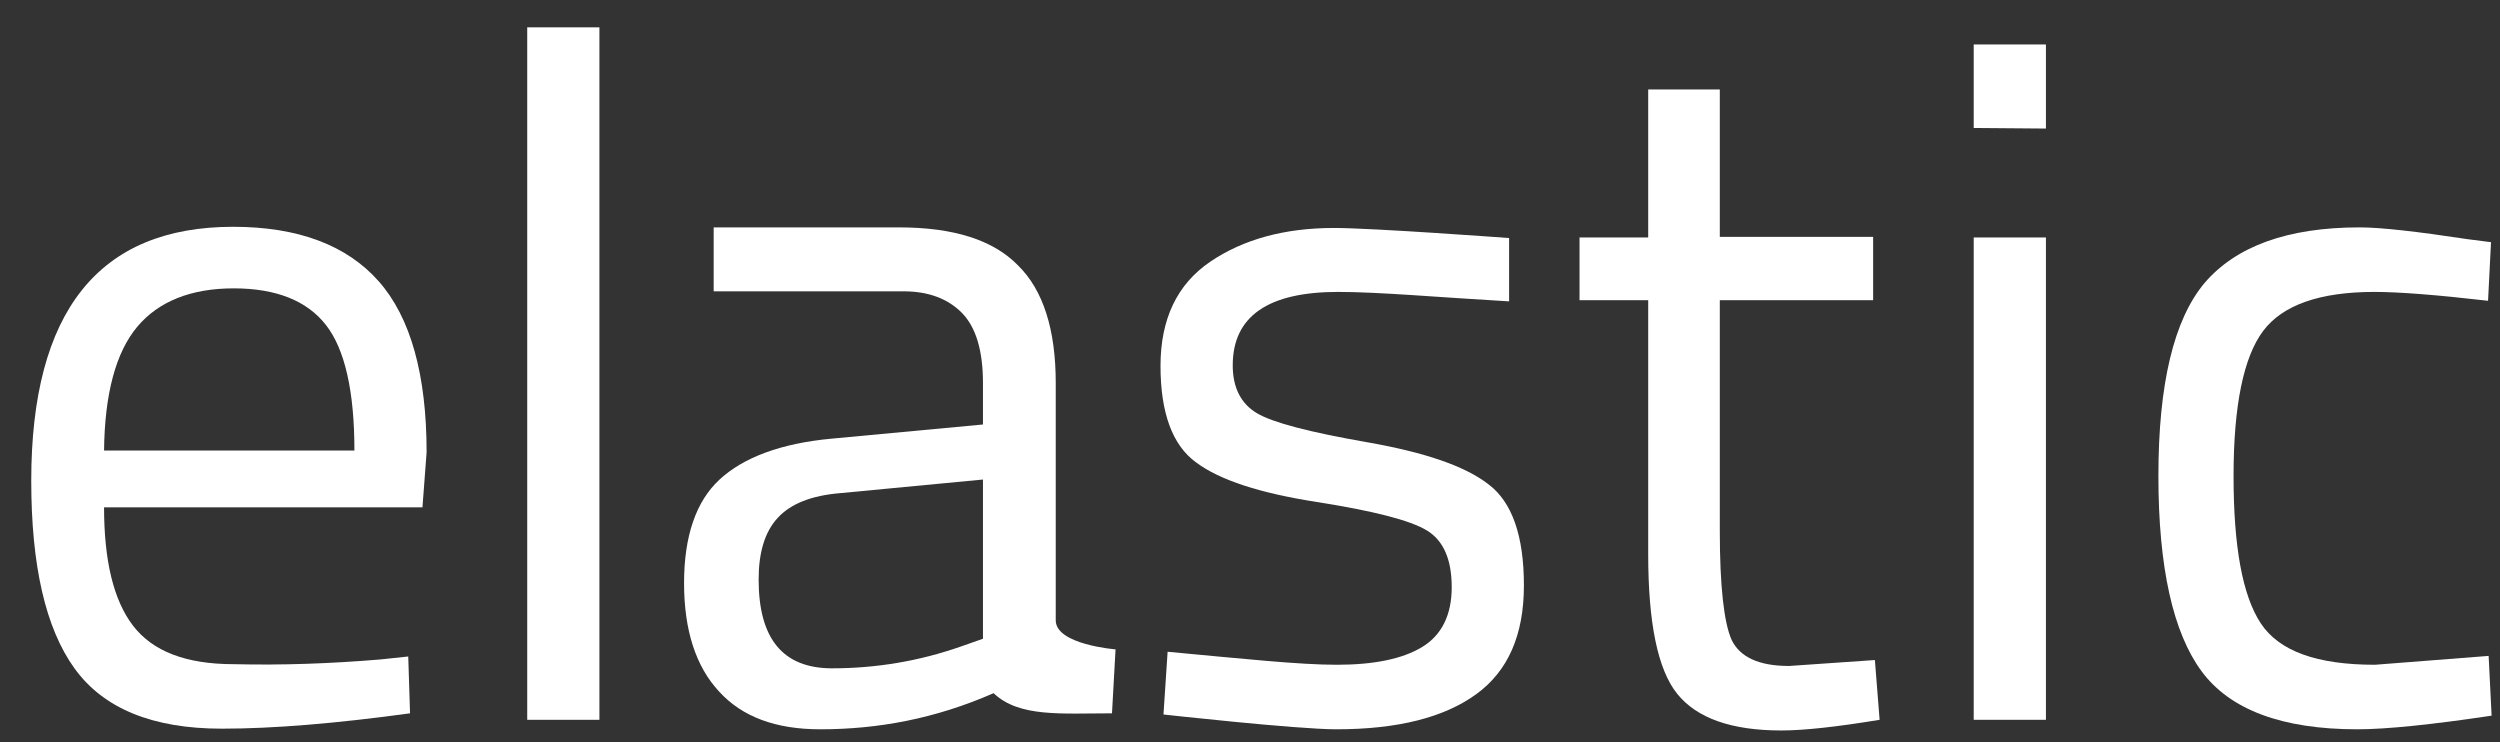 <svg width="64" height="19" viewBox="0 0 64 19" fill="none" xmlns="http://www.w3.org/2000/svg">
<rect x="0" y="0" width="64" height="19" fill="#333333" stroke="none"/>
<path d="M9.739 16.882L10.451 16.806L10.497 18.261C8.618 18.518 7.012 18.654 5.679 18.654C3.906 18.654 2.648 18.139 1.906 17.109C1.164 16.079 0.8 14.473 0.8 12.306C0.8 7.973 2.527 5.806 5.967 5.806C7.633 5.806 8.876 6.276 9.694 7.2C10.512 8.124 10.921 9.594 10.921 11.579L10.815 12.988H2.664C2.664 14.351 2.906 15.367 3.406 16.018C3.906 16.67 4.755 17.003 5.982 17.003C7.224 17.033 8.467 16.988 9.739 16.882ZM9.073 11.533C9.073 10.018 8.83 8.942 8.345 8.321C7.861 7.7 7.073 7.382 5.982 7.382C4.891 7.382 4.058 7.715 3.512 8.367C2.967 9.018 2.679 10.079 2.664 11.533H9.073Z" fill="white"/>
<path d="M13.497 18.427V0.7H15.345V18.427H13.497Z" fill="white"/>
<path d="M27.027 9.806V15.882C27.027 16.503 28.558 16.624 28.558 16.624L28.467 18.261C27.164 18.261 26.088 18.367 25.436 17.745C23.951 18.397 22.482 18.67 20.997 18.67C19.861 18.67 18.997 18.352 18.406 17.7C17.815 17.064 17.512 16.139 17.512 14.927C17.512 13.73 17.815 12.836 18.421 12.276C19.027 11.715 19.982 11.351 21.285 11.23L25.164 10.867V9.806C25.164 8.973 24.982 8.367 24.618 8.003C24.255 7.639 23.755 7.458 23.133 7.458H18.27V5.821H23.012C24.406 5.821 25.421 6.139 26.058 6.791C26.709 7.427 27.027 8.442 27.027 9.806ZM19.421 14.836C19.421 16.352 20.042 17.109 21.3 17.109C22.421 17.109 23.527 16.927 24.603 16.549L25.164 16.352V12.276L21.512 12.624C20.77 12.685 20.239 12.897 19.906 13.261C19.573 13.624 19.421 14.155 19.421 14.836Z" fill="white"/>
<path d="M34.255 7.473C32.467 7.473 31.558 8.094 31.558 9.352C31.558 9.927 31.77 10.336 32.179 10.579C32.588 10.821 33.527 11.064 34.997 11.321C36.467 11.579 37.497 11.927 38.103 12.397C38.709 12.851 39.012 13.715 39.012 14.988C39.012 16.261 38.603 17.185 37.785 17.776C36.967 18.367 35.785 18.67 34.209 18.67C33.194 18.67 29.785 18.291 29.785 18.291L29.891 16.685C31.845 16.867 33.27 17.018 34.224 17.018C35.179 17.018 35.906 16.867 36.406 16.564C36.906 16.261 37.164 15.745 37.164 15.033C37.164 14.321 36.952 13.836 36.527 13.579C36.103 13.321 35.164 13.079 33.709 12.851C32.255 12.624 31.224 12.291 30.618 11.836C30.012 11.397 29.709 10.564 29.709 9.367C29.709 8.17 30.133 7.276 30.982 6.7C31.83 6.124 32.891 5.836 34.148 5.836C35.148 5.836 38.633 6.094 38.633 6.094V7.715C36.8 7.609 35.3 7.473 34.255 7.473Z" fill="white"/>
<path d="M47.952 7.685H44.027V13.594C44.027 15.003 44.133 15.942 44.33 16.382C44.542 16.821 45.027 17.049 45.8 17.049L47.997 16.897L48.118 18.427C47.012 18.609 46.179 18.7 45.603 18.7C44.315 18.7 43.436 18.382 42.936 17.761C42.436 17.139 42.194 15.942 42.194 14.185V7.685H40.436V6.079H42.194V2.291H44.027V6.064H47.952V7.685Z" fill="white"/>
<path d="M50.527 3.276V1.139H52.376V3.291L50.527 3.276ZM50.527 18.427V6.079H52.376V18.427H50.527Z" fill="white"/>
<path d="M60.406 5.821C60.952 5.821 61.876 5.927 63.179 6.124L63.77 6.2L63.694 7.7C62.376 7.548 61.406 7.473 60.785 7.473C59.391 7.473 58.436 7.806 57.936 8.473C57.436 9.139 57.179 10.382 57.179 12.185C57.179 13.988 57.406 15.245 57.876 15.958C58.346 16.67 59.315 17.018 60.8 17.018L63.709 16.791L63.785 18.321C62.255 18.549 61.103 18.67 60.345 18.67C58.421 18.67 57.088 18.17 56.361 17.185C55.633 16.2 55.255 14.533 55.255 12.185C55.255 9.836 55.648 8.185 56.436 7.245C57.239 6.306 58.558 5.821 60.406 5.821Z" fill="white"/>
</svg>
